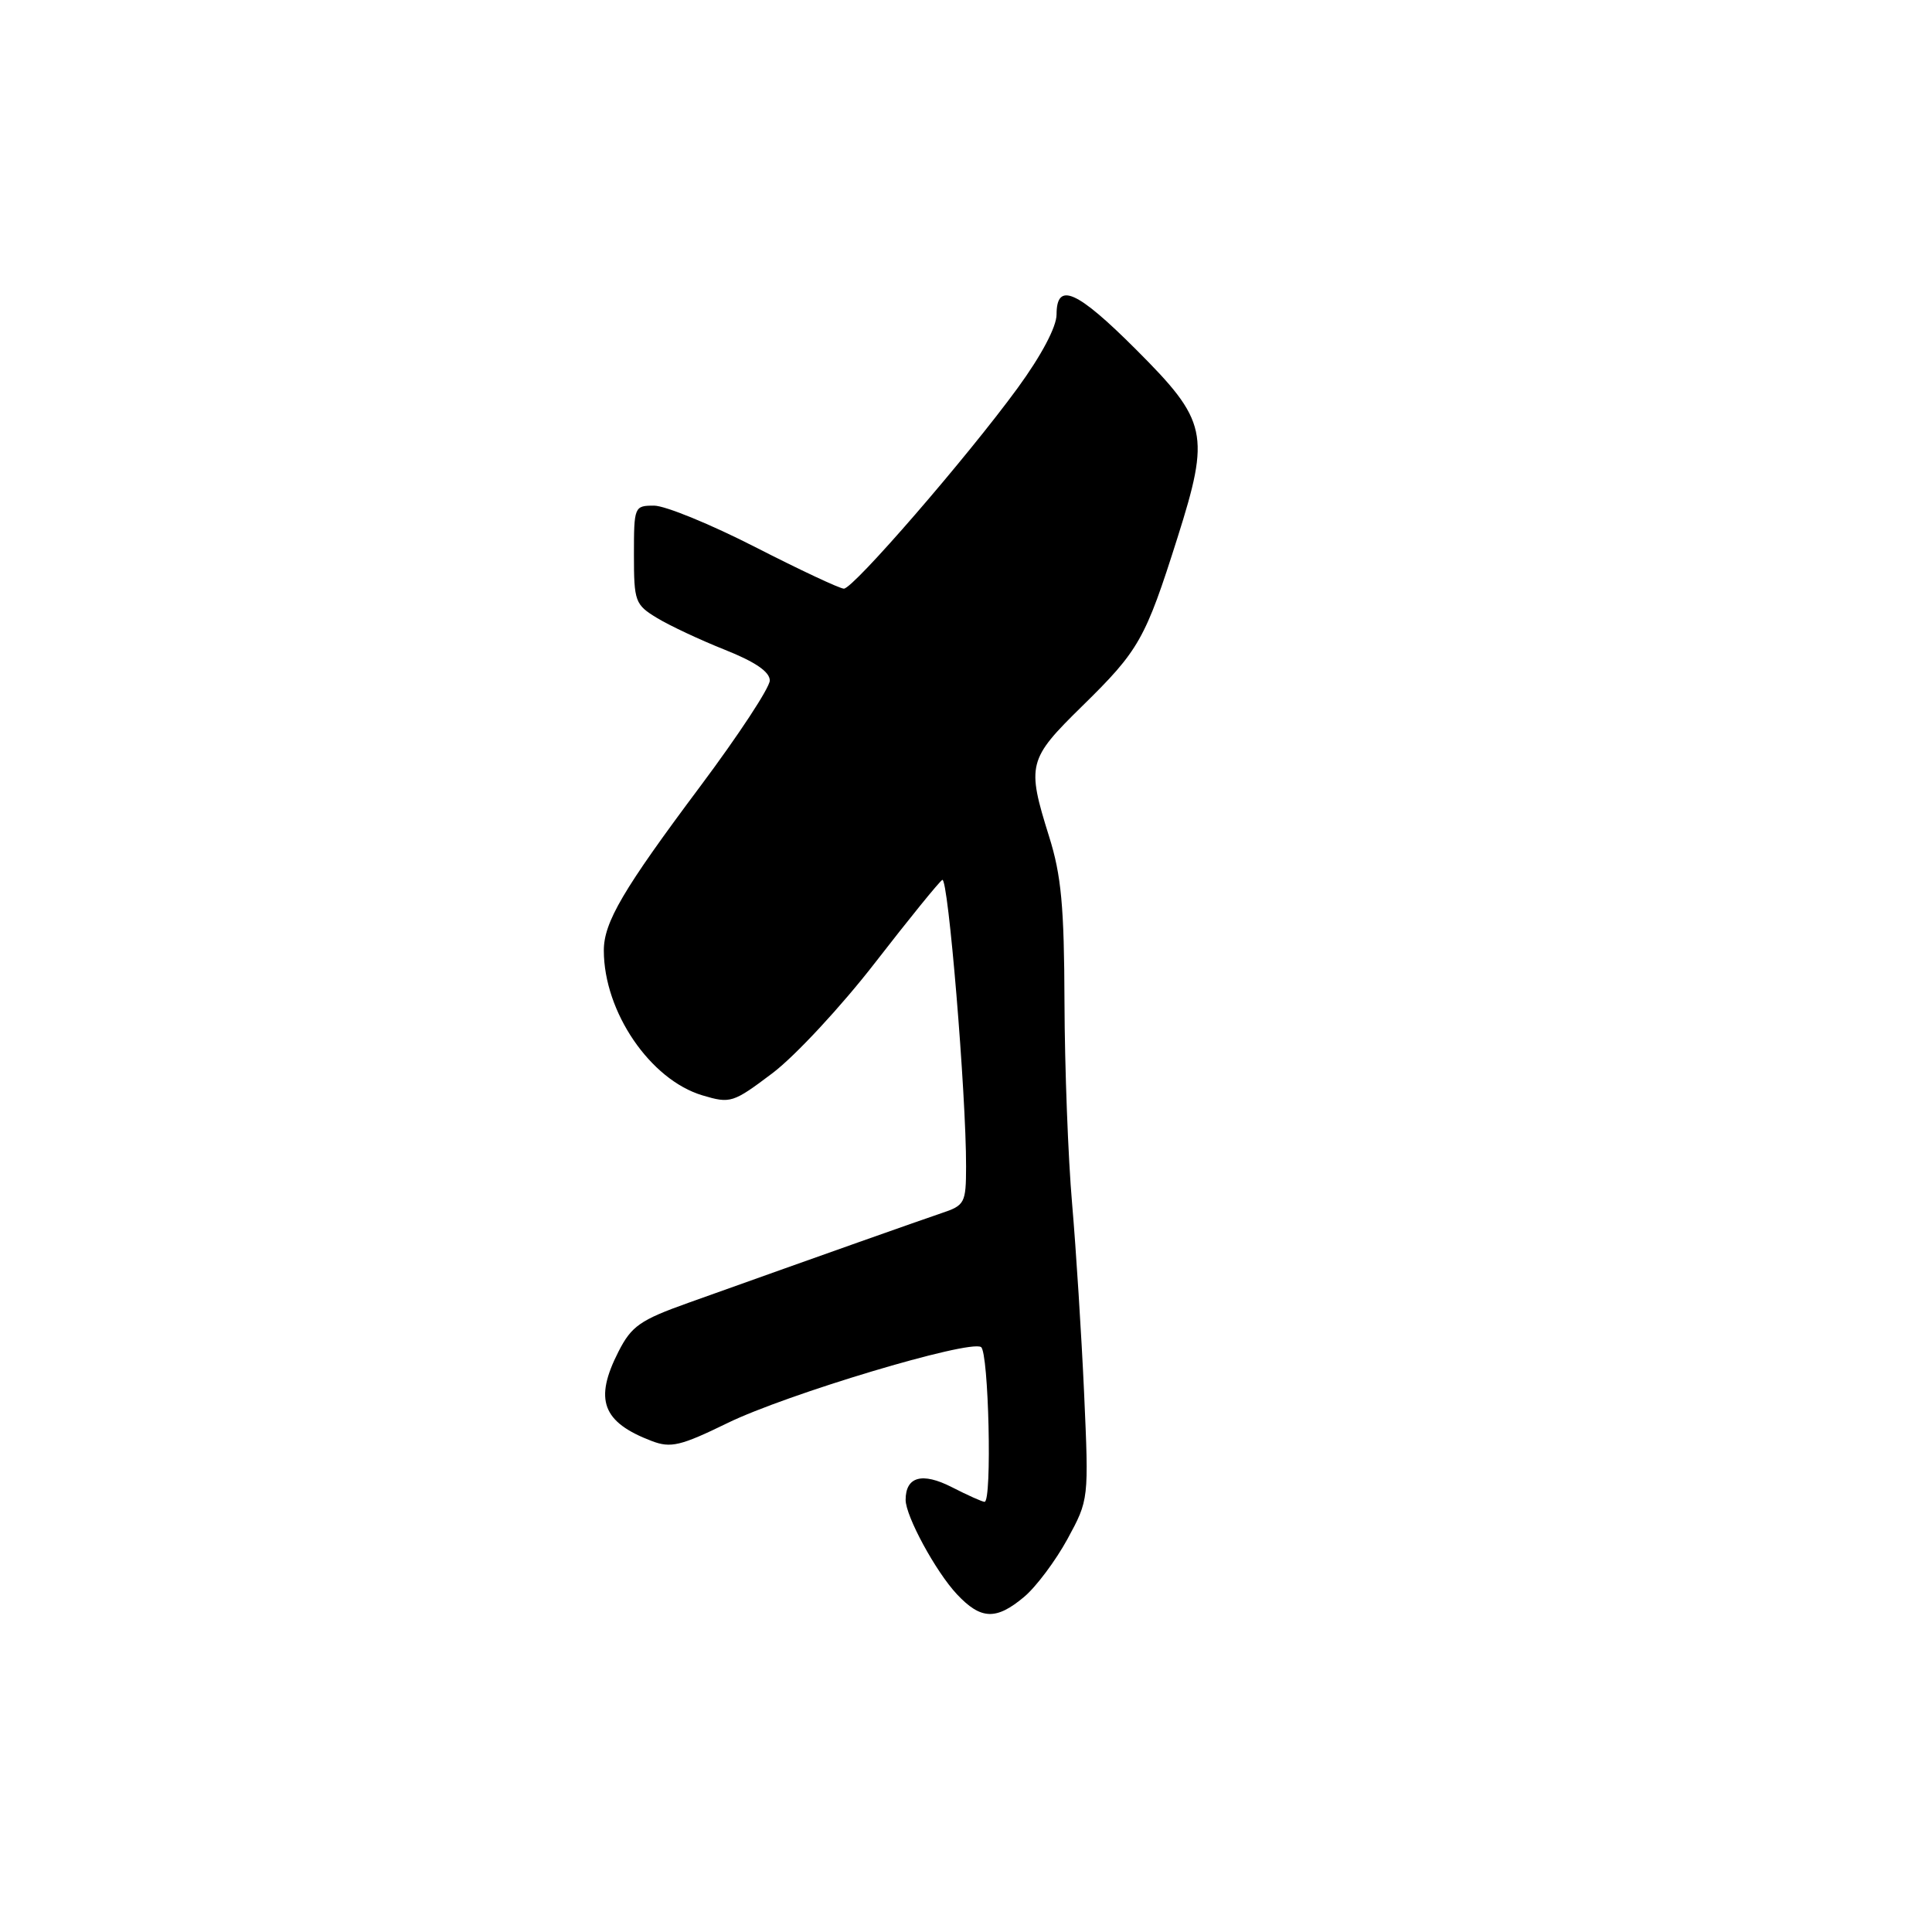<?xml version="1.0" encoding="UTF-8" standalone="no"?>
<!DOCTYPE svg PUBLIC "-//W3C//DTD SVG 1.1//EN" "http://www.w3.org/Graphics/SVG/1.1/DTD/svg11.dtd" >
<svg xmlns="http://www.w3.org/2000/svg" xmlns:xlink="http://www.w3.org/1999/xlink" version="1.1" viewBox="0 0 256 256">
 <g >
 <path fill="currentColor"
d=" M 135.72 211.58 C 137.30 210.25 139.87 206.81 141.44 203.94 C 144.28 198.71 144.28 198.71 143.65 184.60 C 143.30 176.85 142.58 165.55 142.06 159.50 C 141.53 153.45 141.08 141.45 141.05 132.84 C 141.01 120.11 140.63 115.99 139.01 110.84 C 136.03 101.31 136.20 100.62 143.40 93.56 C 150.94 86.17 151.76 84.71 156.01 71.29 C 160.38 57.48 160.01 55.79 150.53 46.31 C 142.68 38.46 140.00 37.28 140.00 41.67 C 140.00 43.30 138.00 47.09 134.84 51.42 C 128.13 60.61 113.07 78.00 111.82 78.00 C 111.28 78.00 106.00 75.52 100.09 72.50 C 94.17 69.47 88.13 67.00 86.67 67.00 C 84.05 67.00 84.00 67.12 84.00 73.51 C 84.00 79.70 84.15 80.12 87.05 81.88 C 88.73 82.90 92.78 84.80 96.05 86.10 C 100.07 87.70 102.00 89.02 102.00 90.17 C 102.00 91.11 97.85 97.42 92.79 104.19 C 82.55 117.88 80.00 122.22 80.01 125.96 C 80.02 134.07 86.15 143.07 93.07 145.14 C 96.79 146.25 97.12 146.15 102.37 142.19 C 105.36 139.93 111.47 133.35 115.94 127.58 C 120.42 121.80 124.43 116.85 124.86 116.59 C 125.63 116.11 128.03 144.99 128.01 154.58 C 128.00 159.42 127.84 159.72 124.75 160.75 C 121.77 161.76 109.71 166.02 91.21 172.63 C 84.82 174.91 83.68 175.71 81.96 179.08 C 78.69 185.48 79.80 188.45 86.38 190.95 C 88.88 191.90 90.19 191.59 96.38 188.57 C 104.22 184.74 128.38 177.50 129.99 178.49 C 131.01 179.13 131.47 199.00 130.46 199.00 C 130.16 199.00 128.20 198.12 126.11 197.05 C 122.19 195.05 120.00 195.66 120.00 198.74 C 120.00 200.90 124.00 208.27 126.80 211.25 C 129.97 214.63 132.00 214.71 135.72 211.58 Z "/>
</g>
</svg>